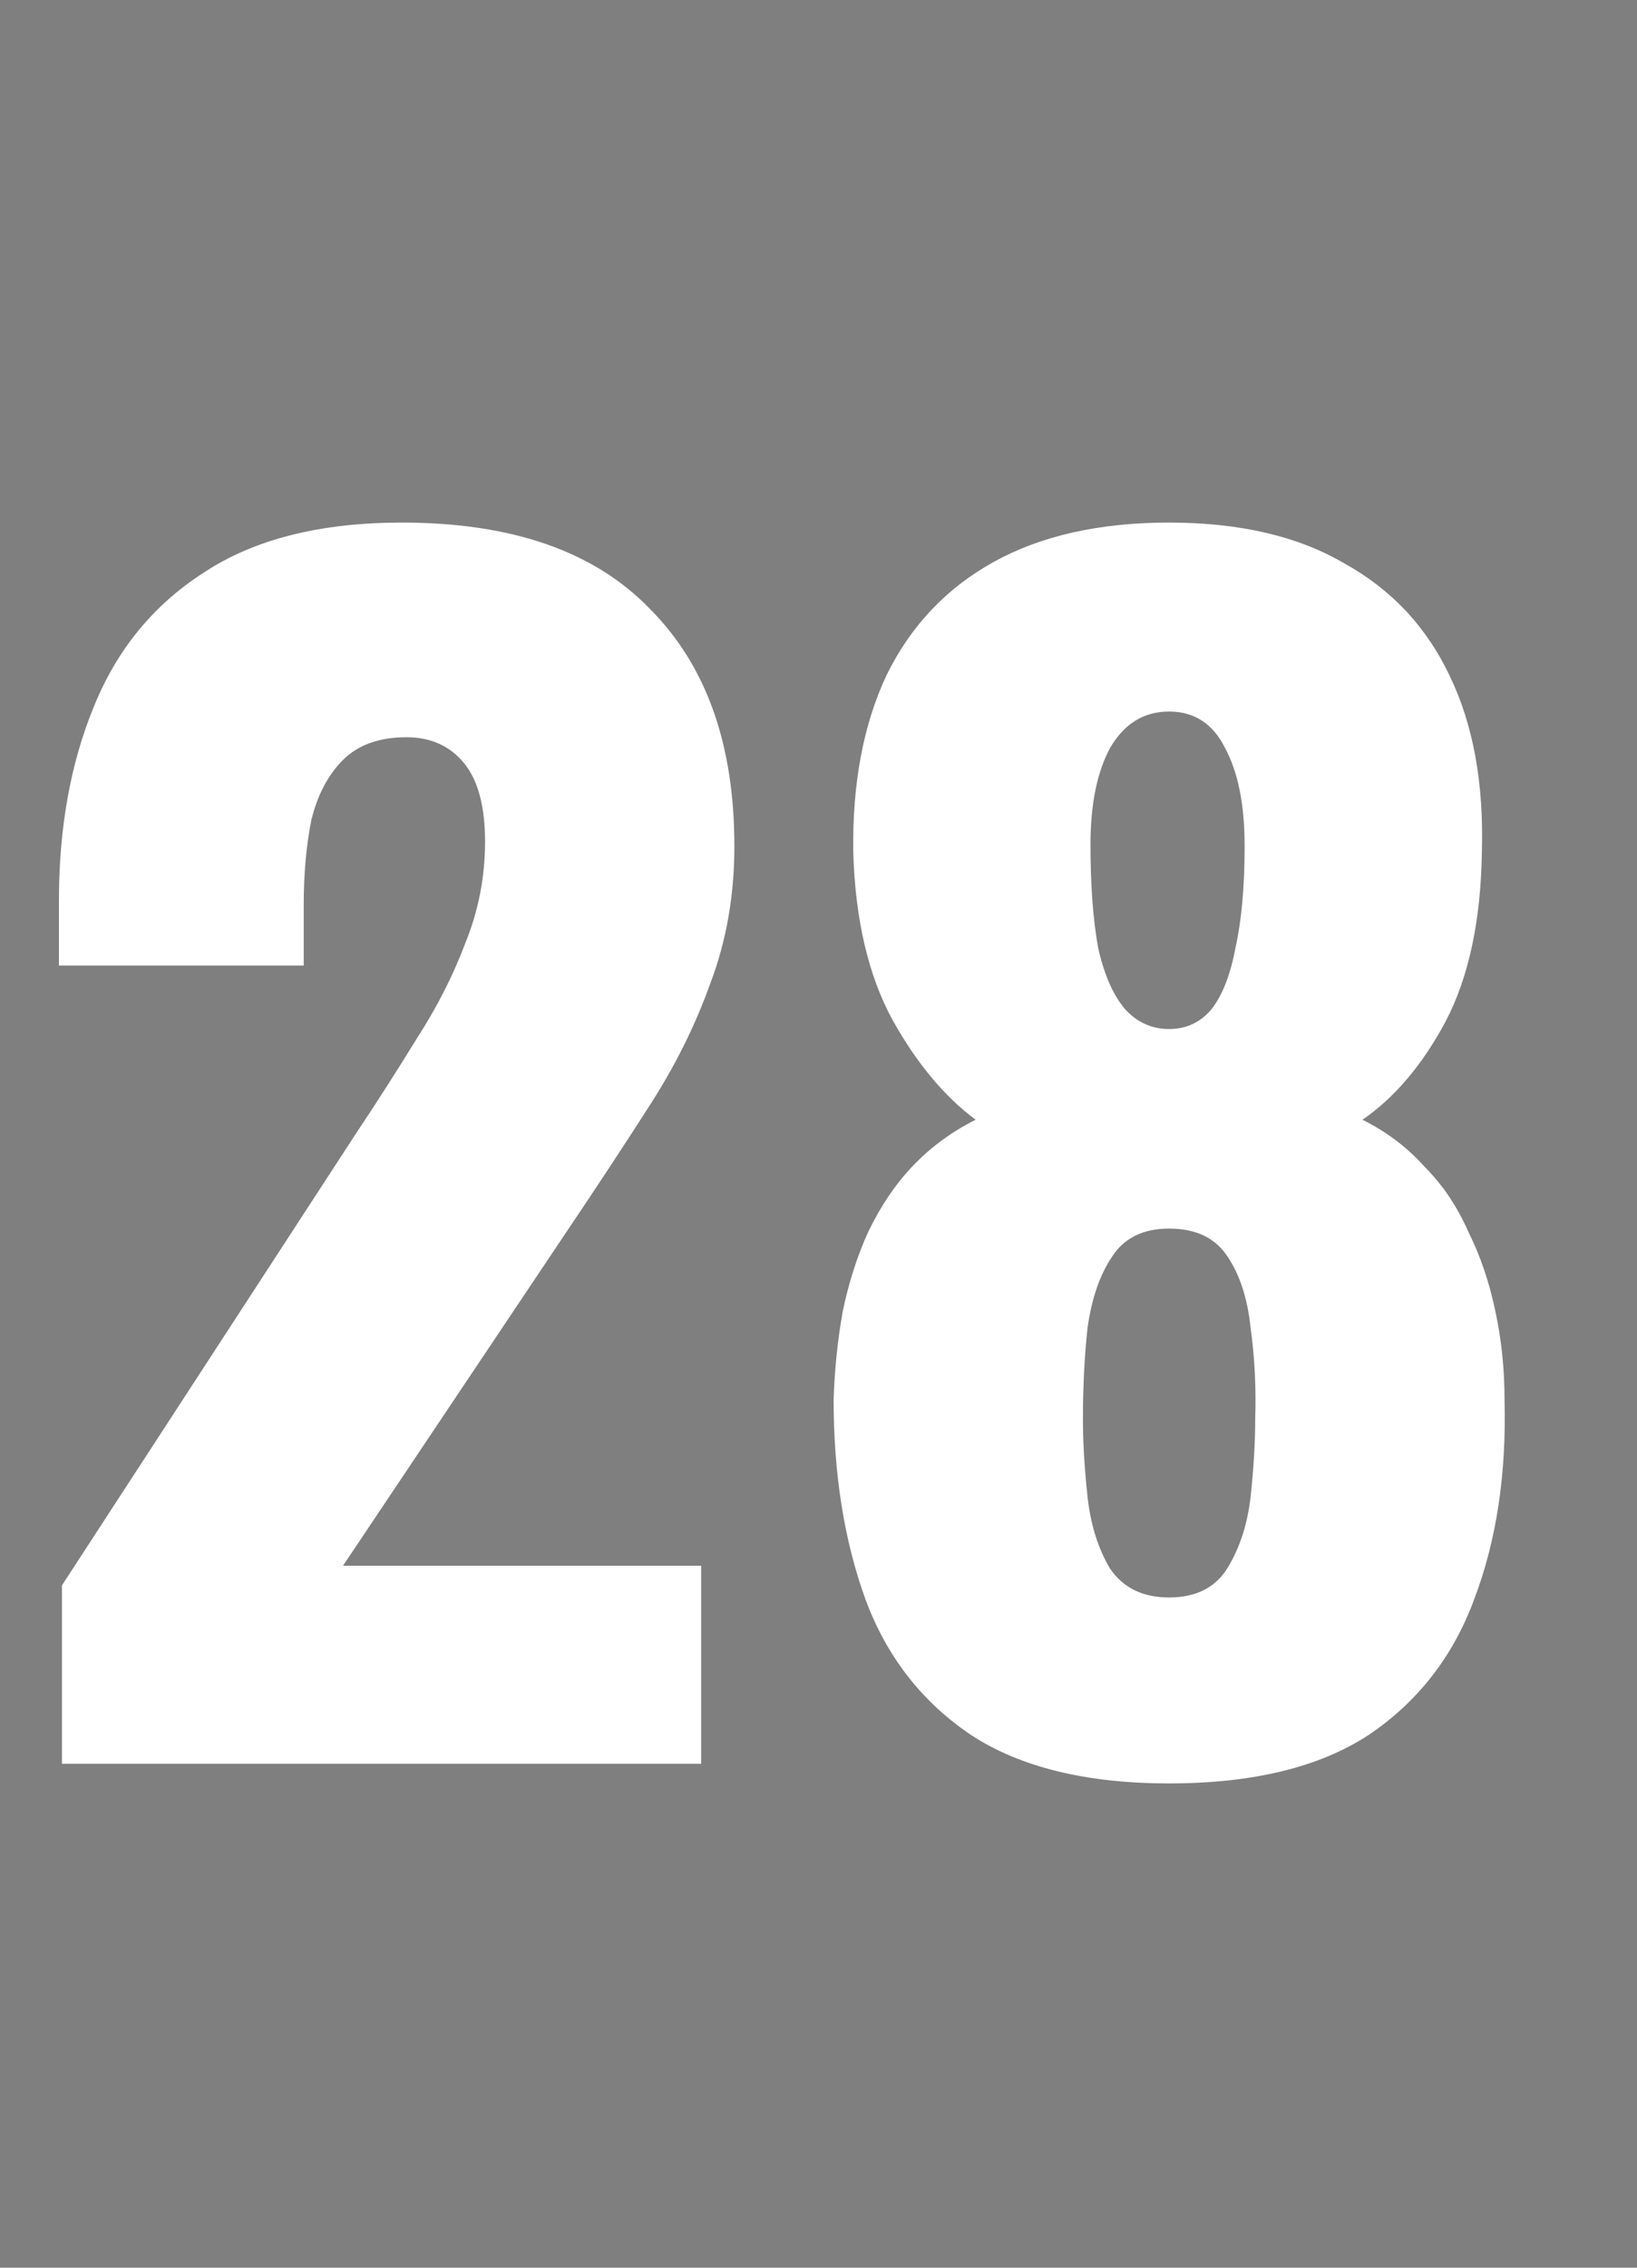 <svg xmlns="http://www.w3.org/2000/svg" fill="none" viewBox="0 0 13 18" height="18" width="13">
<rect x="0" y="0" width="13" height="18" fill="#808080" stroke="none"/>
<rect fill-opacity="0.01" fill="#0D0E12" height="18" width="13"></rect>
<path fill="white" d="M0.492 14V12.584L2.82 9.008C2.996 8.744 3.16 8.488 3.312 8.24C3.472 7.992 3.6 7.74 3.696 7.484C3.8 7.228 3.852 6.96 3.852 6.68C3.852 6.4 3.796 6.192 3.684 6.056C3.572 5.92 3.42 5.852 3.228 5.852C3.012 5.852 2.844 5.912 2.724 6.032C2.604 6.152 2.52 6.312 2.472 6.512C2.432 6.712 2.412 6.936 2.412 7.184V7.664H0.468V7.148C0.468 6.572 0.56 6.06 0.744 5.612C0.928 5.156 1.22 4.8 1.62 4.544C2.02 4.28 2.544 4.148 3.192 4.148C4.064 4.148 4.72 4.376 5.16 4.832C5.608 5.28 5.832 5.908 5.832 6.716C5.832 7.108 5.768 7.472 5.64 7.808C5.52 8.144 5.356 8.472 5.148 8.792C4.948 9.104 4.732 9.432 4.5 9.776L2.724 12.428H5.568V14H0.492ZM9.284 14.156C8.628 14.156 8.104 14.028 7.712 13.772C7.32 13.508 7.04 13.148 6.872 12.692C6.704 12.228 6.62 11.7 6.62 11.108C6.628 10.868 6.652 10.636 6.692 10.412C6.74 10.18 6.808 9.968 6.896 9.776C6.992 9.576 7.108 9.404 7.244 9.26C7.388 9.108 7.556 8.984 7.748 8.888C7.5 8.704 7.28 8.44 7.088 8.096C6.896 7.744 6.792 7.3 6.776 6.764C6.768 6.22 6.856 5.752 7.04 5.36C7.232 4.968 7.516 4.668 7.892 4.46C8.268 4.252 8.732 4.148 9.284 4.148C9.844 4.148 10.308 4.256 10.676 4.472C11.052 4.68 11.332 4.98 11.516 5.372C11.7 5.756 11.784 6.22 11.768 6.764C11.76 7.308 11.664 7.756 11.48 8.108C11.296 8.452 11.076 8.712 10.82 8.888C11.012 8.984 11.176 9.108 11.312 9.26C11.456 9.404 11.572 9.576 11.66 9.776C11.756 9.968 11.828 10.18 11.876 10.412C11.924 10.636 11.948 10.868 11.948 11.108C11.964 11.7 11.884 12.228 11.708 12.692C11.54 13.148 11.26 13.508 10.868 13.772C10.476 14.028 9.948 14.156 9.284 14.156ZM9.284 12.68C9.5 12.68 9.656 12.6 9.752 12.44C9.848 12.28 9.908 12.092 9.932 11.876C9.956 11.652 9.968 11.448 9.968 11.264C9.976 11.016 9.964 10.776 9.932 10.544C9.908 10.312 9.848 10.124 9.752 9.98C9.656 9.828 9.5 9.752 9.284 9.752C9.076 9.752 8.924 9.828 8.828 9.98C8.732 10.124 8.668 10.312 8.636 10.544C8.612 10.768 8.6 11.008 8.6 11.264C8.6 11.448 8.612 11.652 8.636 11.876C8.66 12.1 8.72 12.292 8.816 12.452C8.92 12.604 9.076 12.68 9.284 12.68ZM9.284 8.168C9.42 8.168 9.532 8.116 9.62 8.012C9.708 7.9 9.772 7.736 9.812 7.52C9.86 7.304 9.884 7.036 9.884 6.716C9.884 6.388 9.832 6.128 9.728 5.936C9.632 5.744 9.484 5.648 9.284 5.648C9.084 5.648 8.928 5.744 8.816 5.936C8.712 6.128 8.66 6.384 8.66 6.704C8.66 7.024 8.68 7.296 8.72 7.52C8.768 7.736 8.84 7.9 8.936 8.012C9.032 8.116 9.148 8.168 9.284 8.168Z"></path>
</svg>
